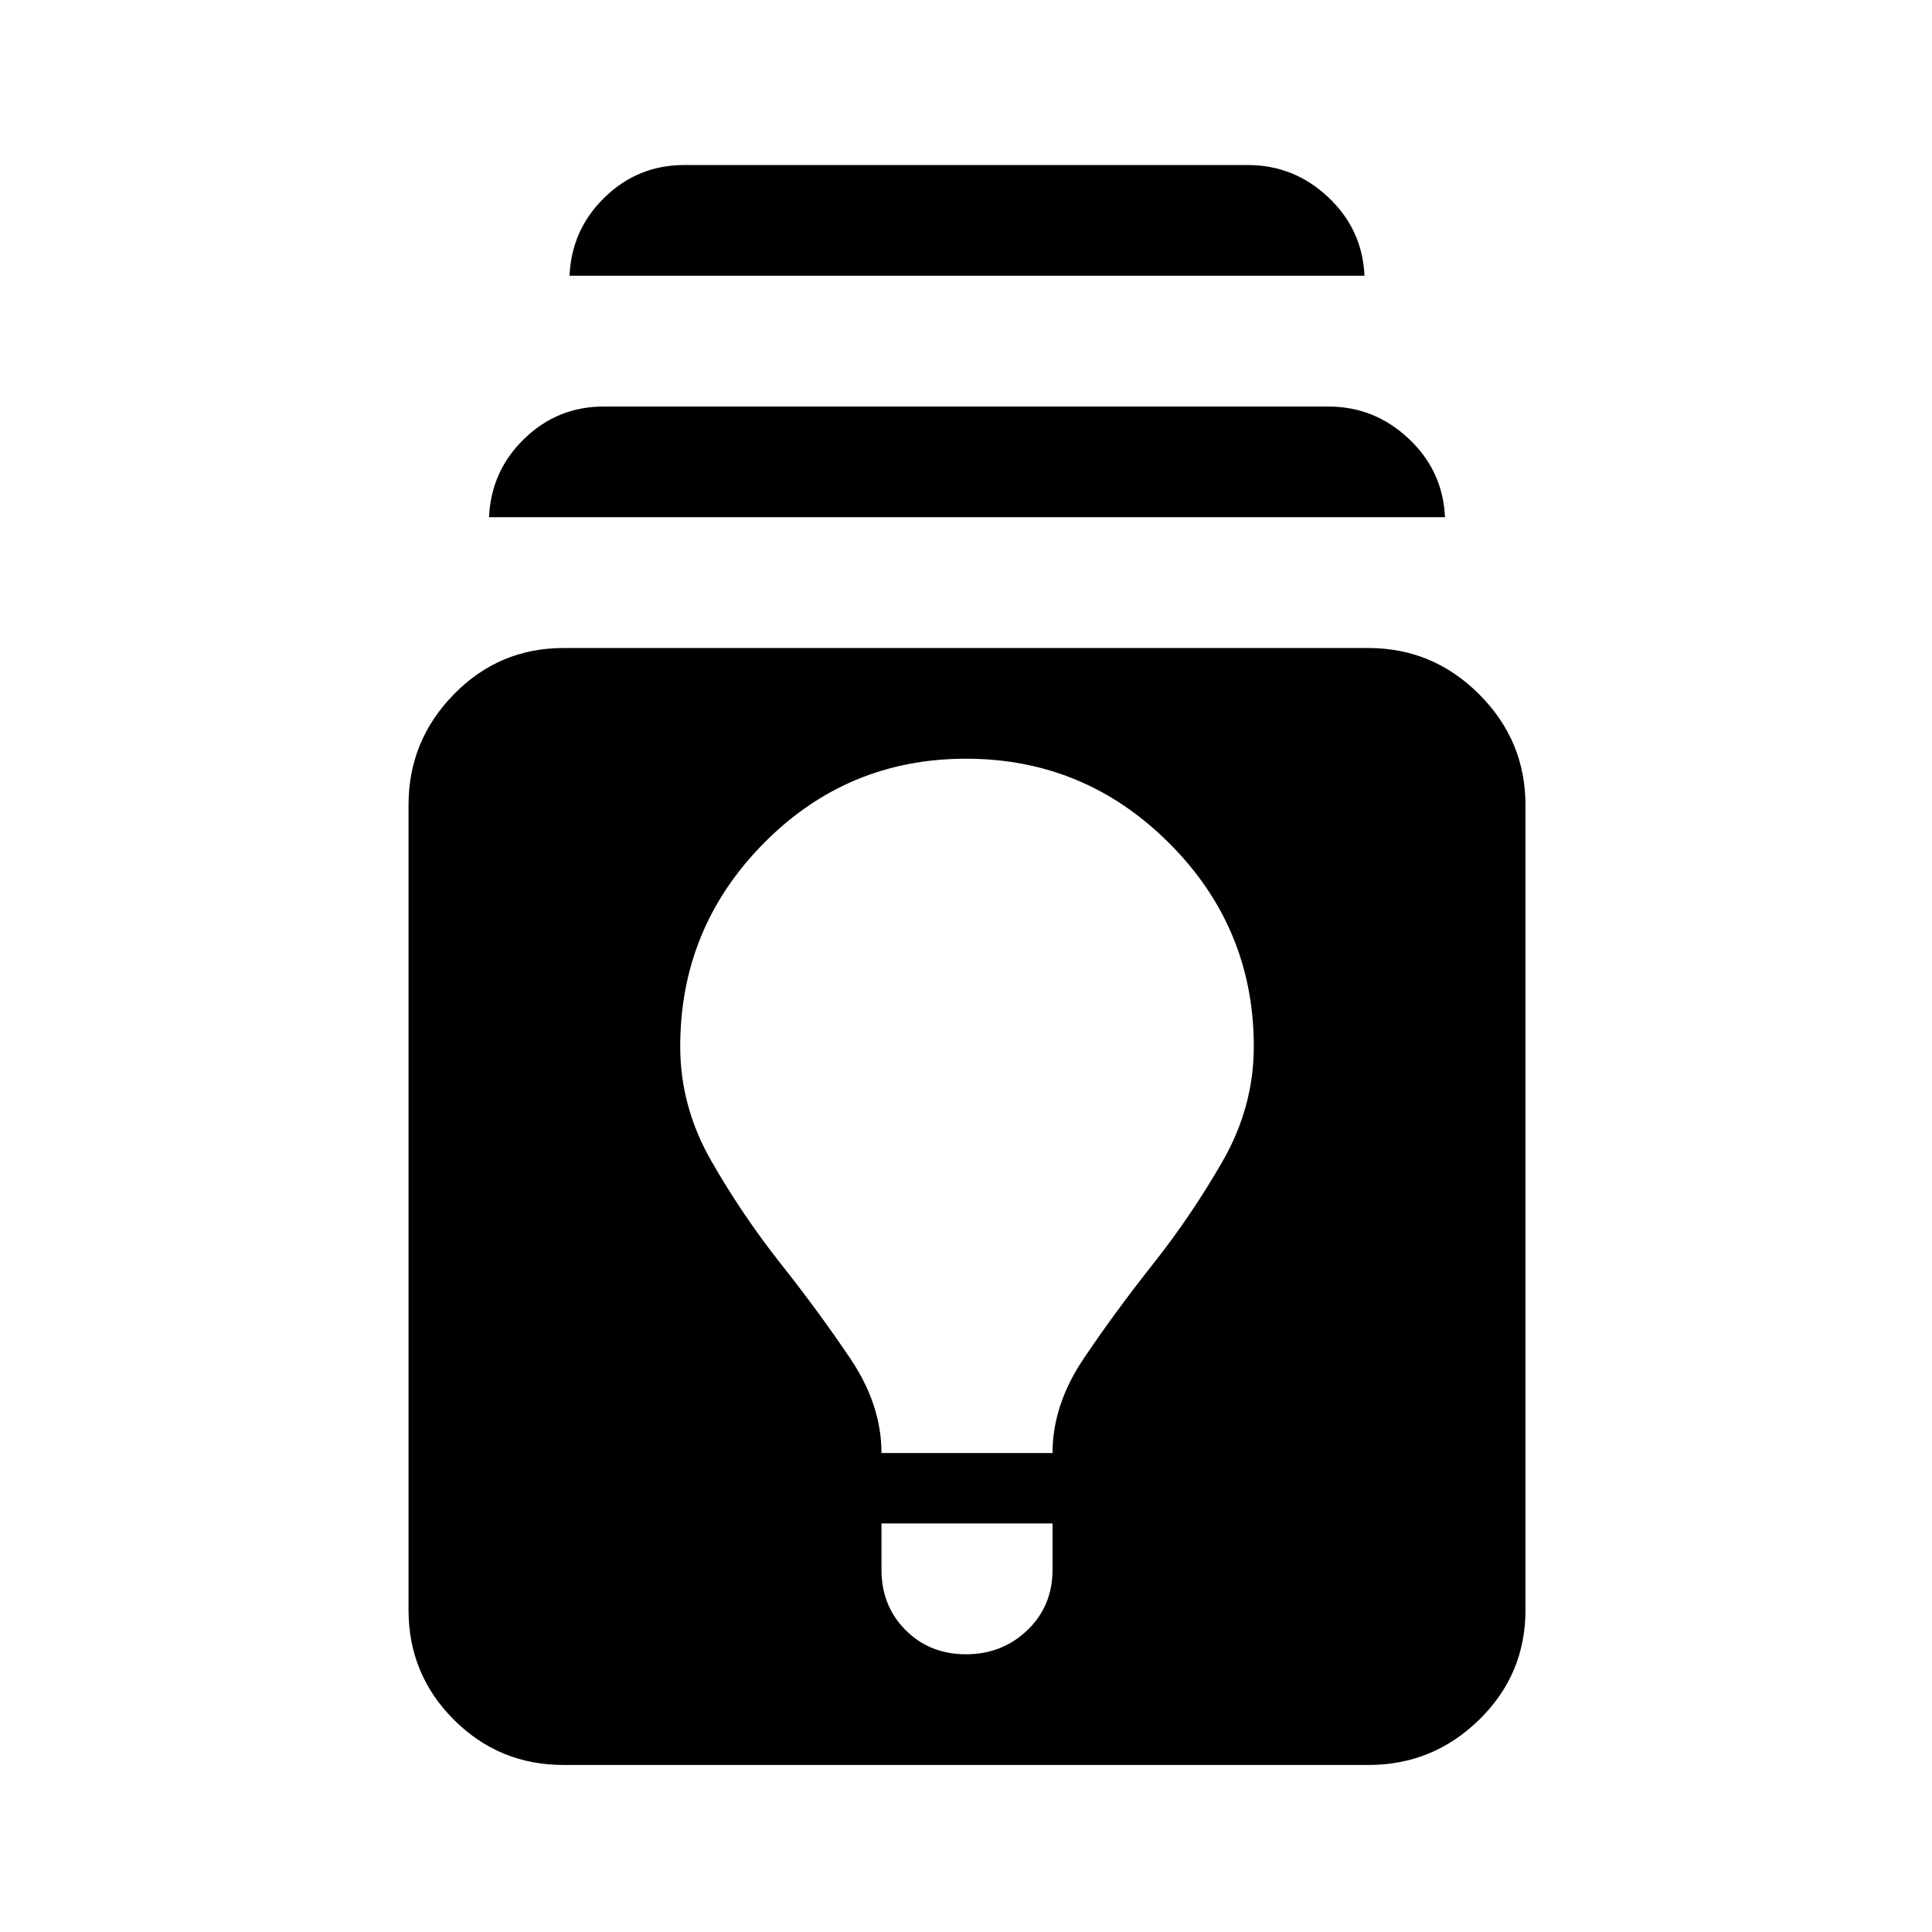 <svg xmlns="http://www.w3.org/2000/svg" height="24" width="24"><path d="M7 21.925Q6.2 21.925 5.638 21.363Q5.075 20.8 5.075 20V10Q5.075 9.2 5.638 8.625Q6.2 8.05 7 8.05H17Q17.8 8.05 18.375 8.625Q18.95 9.2 18.95 10V20Q18.95 20.8 18.375 21.363Q17.8 21.925 17 21.925ZM12 20.55Q12.45 20.55 12.763 20.25Q13.075 19.95 13.075 19.5V18.925H10.95V19.5Q10.95 19.95 11.25 20.25Q11.55 20.55 12 20.55ZM10.95 18.05H13.075Q13.075 17.45 13.463 16.875Q13.85 16.3 14.325 15.7Q14.8 15.1 15.188 14.425Q15.575 13.75 15.575 13Q15.575 11.525 14.525 10.475Q13.475 9.425 12 9.425Q10.525 9.425 9.488 10.475Q8.45 11.525 8.45 13Q8.45 13.75 8.838 14.425Q9.225 15.1 9.7 15.7Q10.175 16.3 10.562 16.875Q10.95 17.45 10.95 18.05ZM6.075 6.425Q6.1 5.85 6.513 5.45Q6.925 5.05 7.5 5.05H16.5Q17.075 5.05 17.5 5.45Q17.925 5.85 17.95 6.425ZM7.075 3.425Q7.1 2.85 7.513 2.45Q7.925 2.05 8.5 2.05H15.5Q16.075 2.05 16.5 2.45Q16.925 2.85 16.95 3.425Z"/></svg>